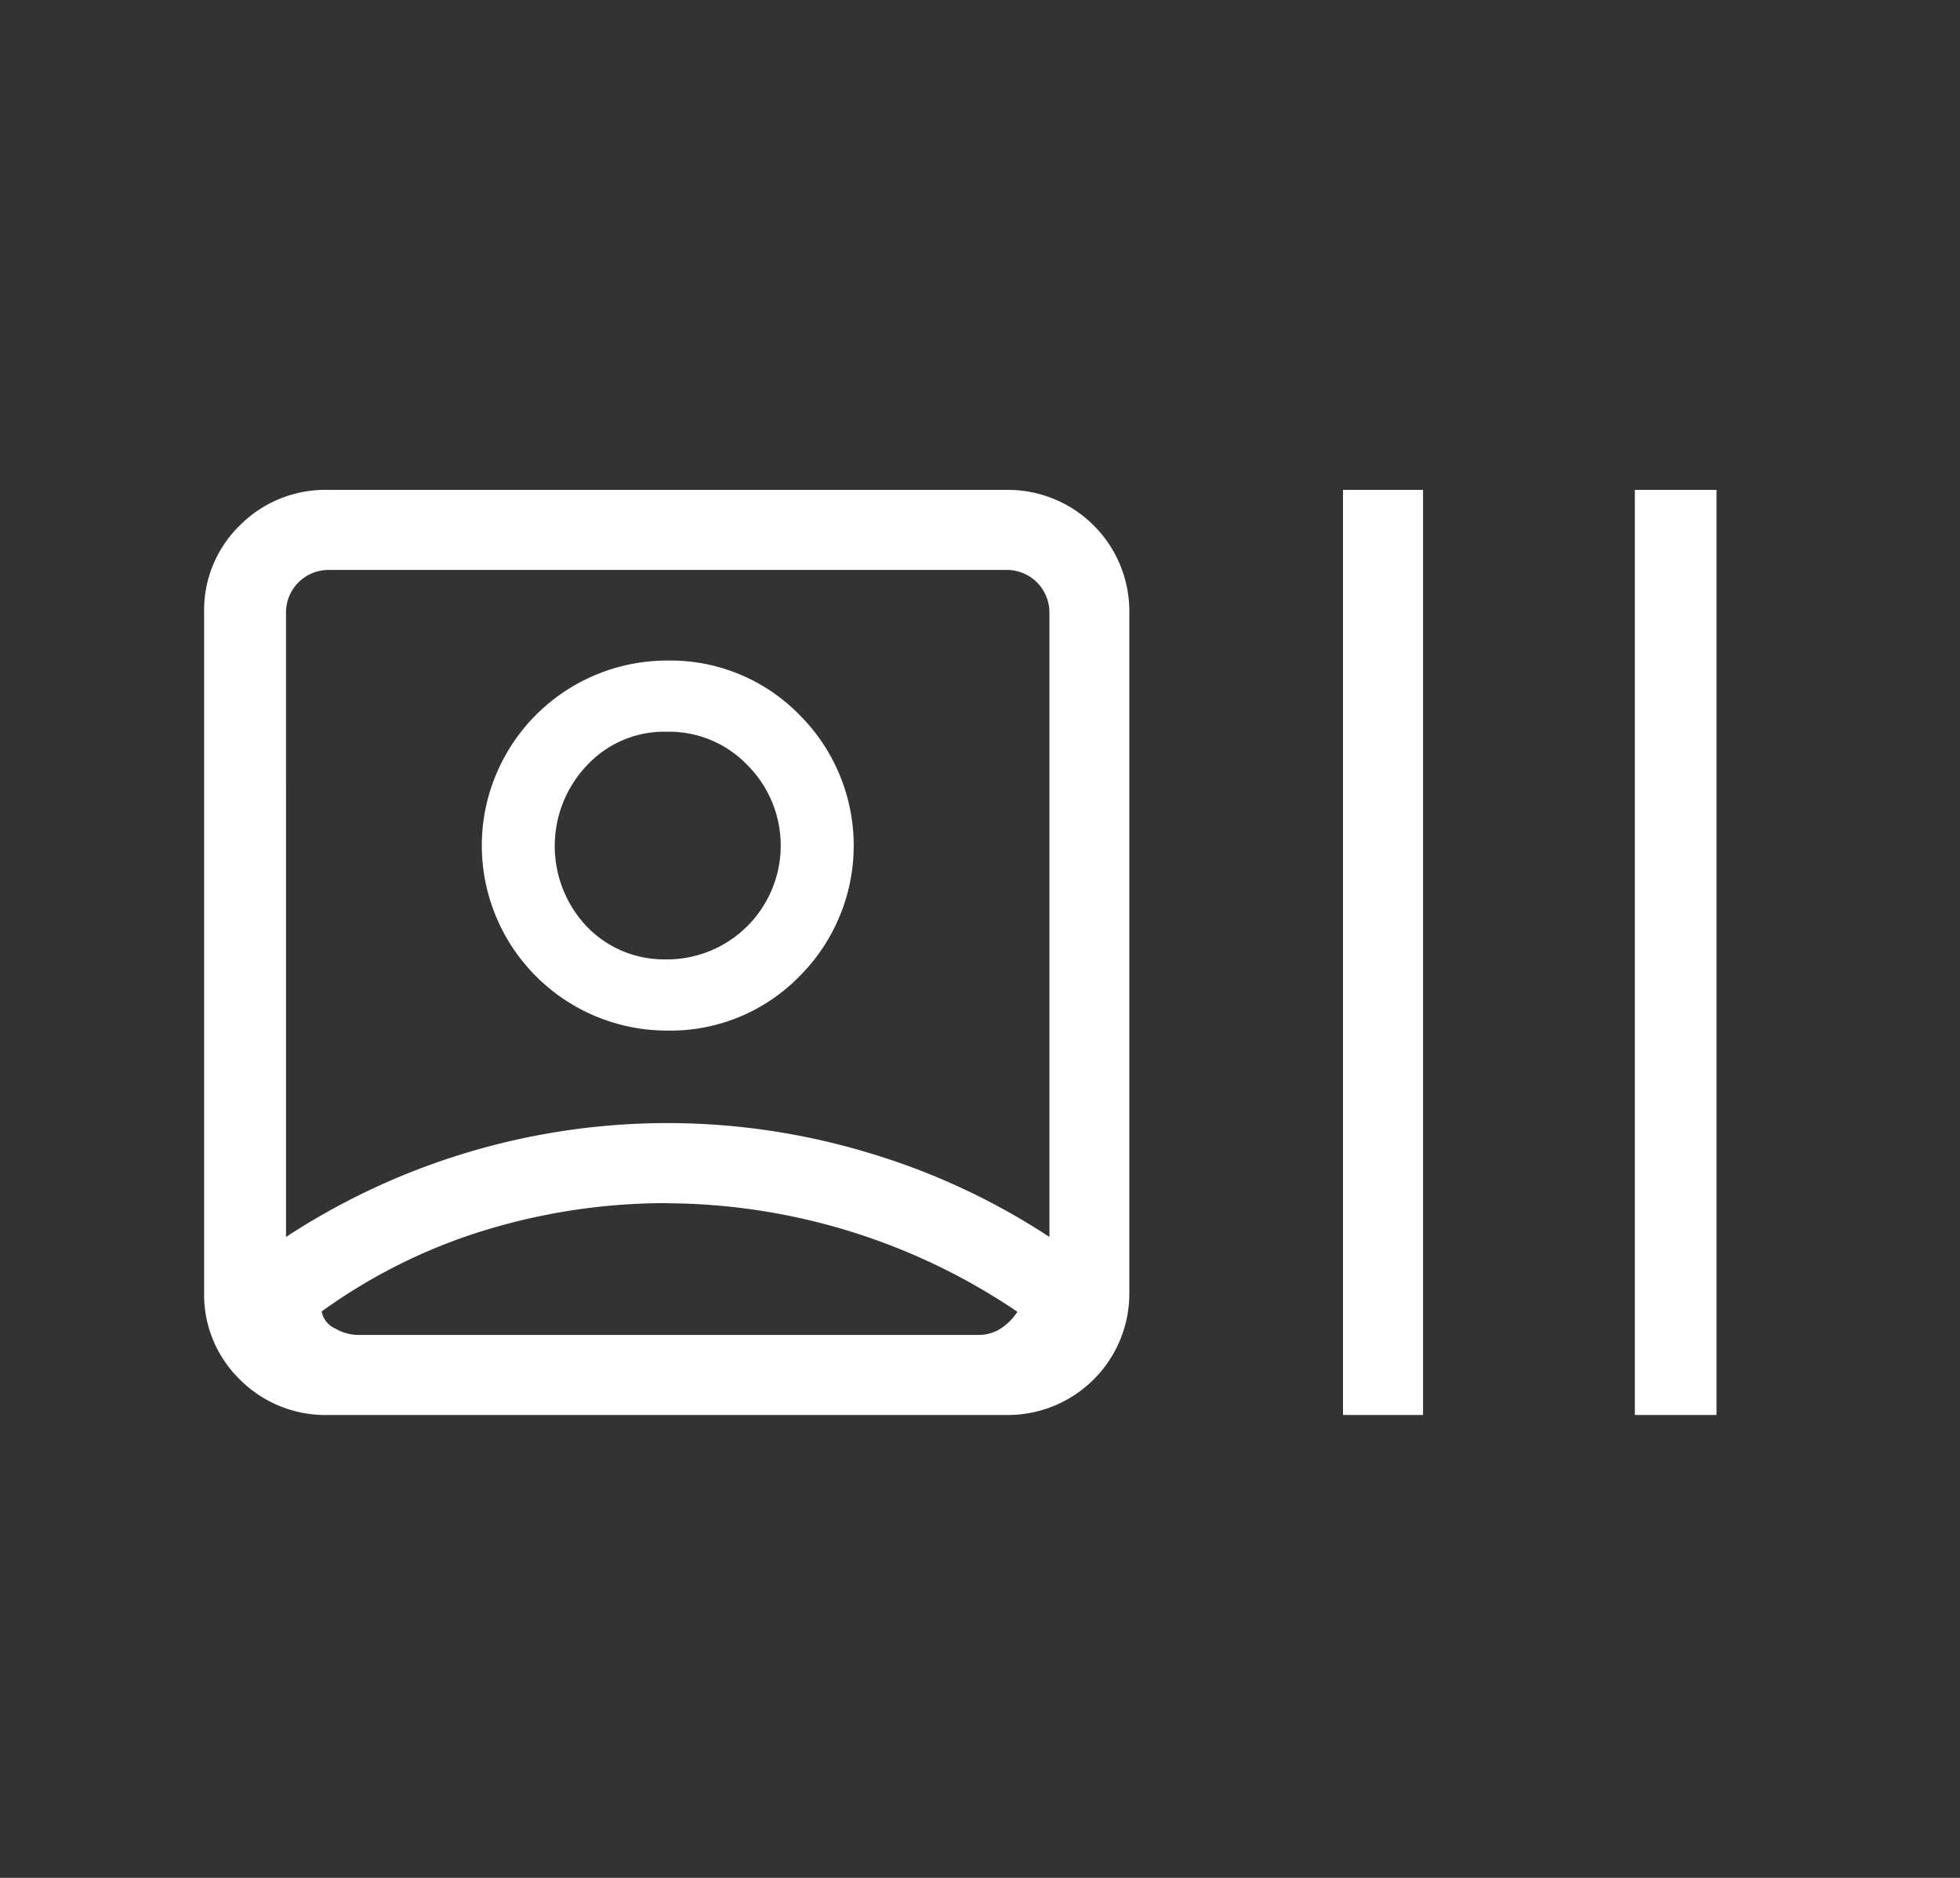 <svg xmlns="http://www.w3.org/2000/svg" width="48" height="46" viewBox="0 0 48 46">
  <rect x="0" y="0" width="48" height="46" fill="#333333" stroke="none"/>
  <g id="_2" data-name="2" transform="translate(-567 -1059)">
    <g id="Drawing_Surface" data-name="Drawing Surface" transform="translate(567 1058.758)">
      <g id="Outline_no_shadow" data-name="Outline no shadow">
        <rect id="Rectangle_145829" data-name="Rectangle 145829" width="48" height="46" rx="9.914" transform="translate(0 0.242)" fill="none"/>
      </g>
    </g>
    <path id="recent_actors_FILL0_wght300_GRAD0_opsz48" d="M5.8,33.661a2.956,2.956,0,0,1-2.179-.872,2.9,2.9,0,0,1-.872-2.135V14.007a2.9,2.9,0,0,1,.872-2.135A2.956,2.956,0,0,1,5.8,11H22.4a2.976,2.976,0,0,1,3.007,3.007V30.654A2.976,2.976,0,0,1,22.4,33.661ZM4.755,29.3a17.046,17.046,0,0,1,9.326-2.789A17.046,17.046,0,0,1,19,27.233,16.786,16.786,0,0,1,23.45,29.3v-15.3A1.042,1.042,0,0,0,22.4,12.961H5.8a1.042,1.042,0,0,0-1.046,1.046Zm9.326-.828a15.169,15.169,0,0,0-4.423.654,13.6,13.6,0,0,0-4.031,2,.574.574,0,0,0,.327.414A1.149,1.149,0,0,0,6.5,31.7H21.707a.993.993,0,0,0,.545-.153,1.4,1.4,0,0,0,.414-.414,15.412,15.412,0,0,0-8.585-2.658Zm0-4.227a4.538,4.538,0,0,1-4.532-4.532,4.538,4.538,0,0,1,4.532-4.532,4.417,4.417,0,0,1,3.247,1.329,4.524,4.524,0,0,1,0,6.406,4.417,4.417,0,0,1-3.247,1.329Zm0-1.743a2.789,2.789,0,0,0,1.983-4.75,2.659,2.659,0,0,0-1.983-.828,2.589,2.589,0,0,0-1.961.828,2.871,2.871,0,0,0,0,3.944A2.624,2.624,0,0,0,14.08,22.5ZM30.64,33.661V11H32.6V33.661Zm7.147,0V11h2V33.661ZM14.08,19.716ZM14.168,31.7Z" transform="translate(569.25 1060)" fill="#fff"/>
  </g>
</svg>
